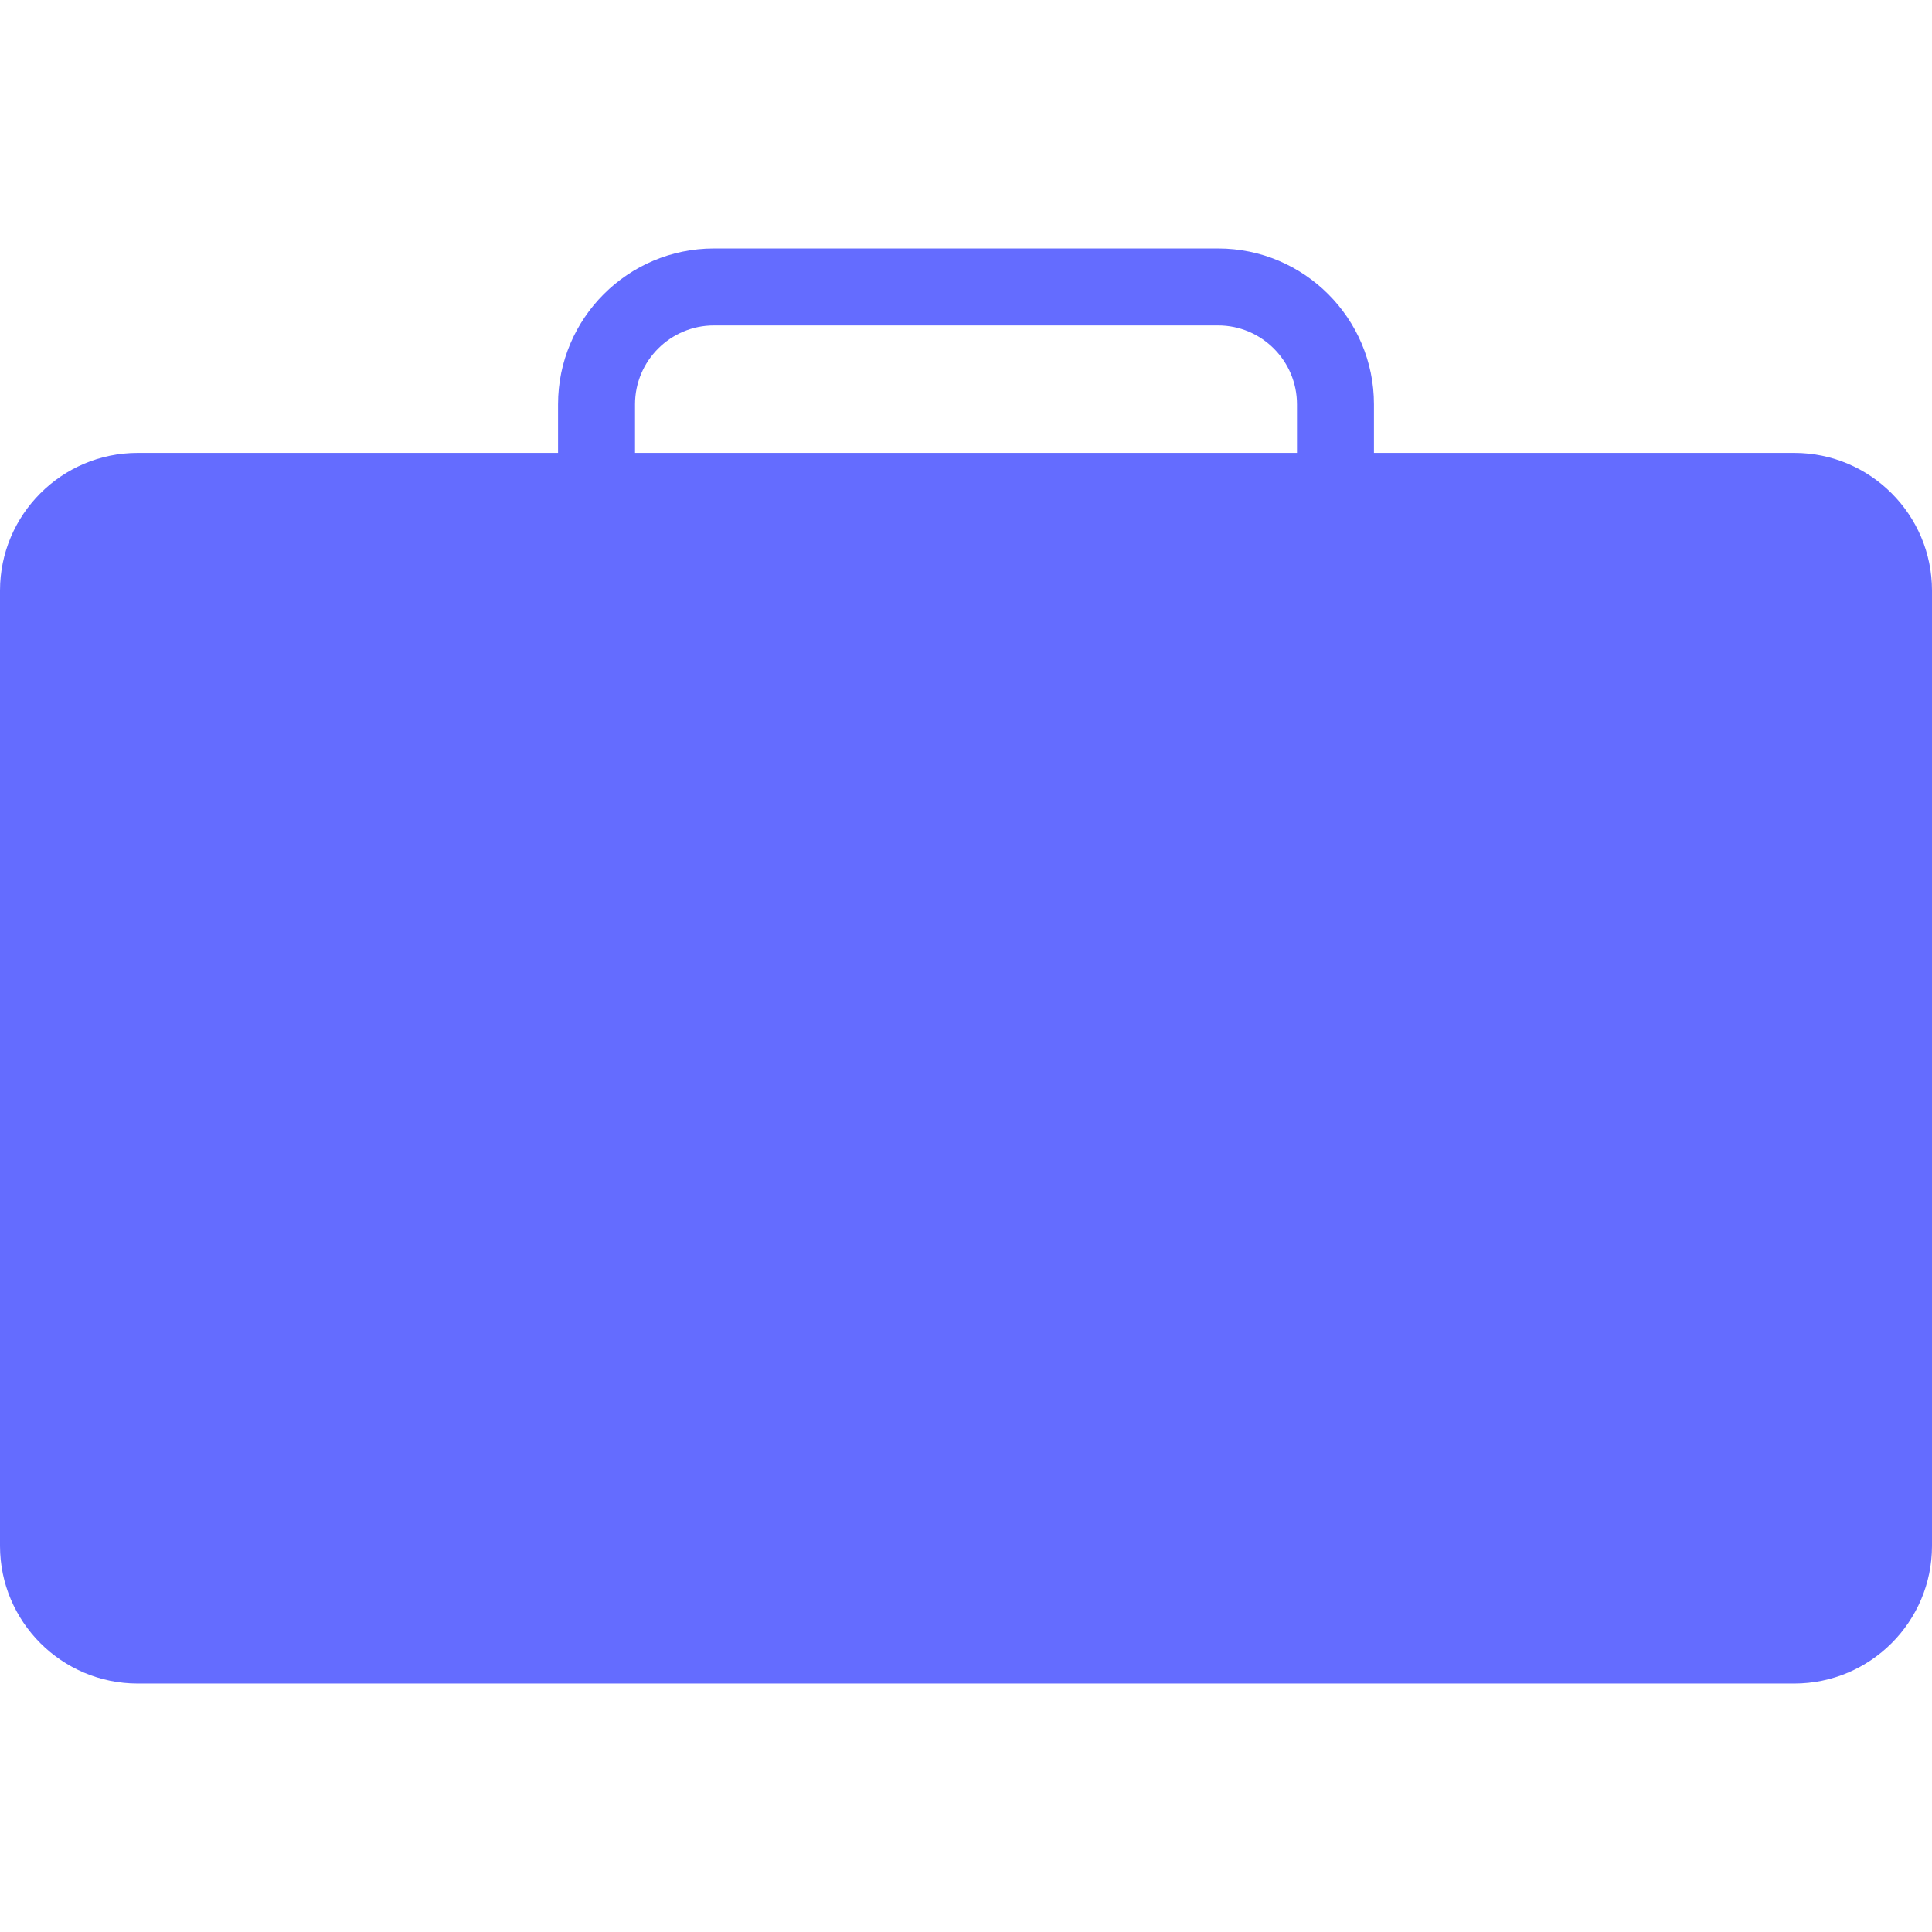<!DOCTYPE svg PUBLIC "-//W3C//DTD SVG 1.1//EN" "http://www.w3.org/Graphics/SVG/1.1/DTD/svg11.dtd">
<!-- Uploaded to: SVG Repo, www.svgrepo.com, Transformed by: SVG Repo Mixer Tools -->
<svg version="1.1" id="Layer_1" xmlns="http://www.w3.org/2000/svg" xmlns:xlink="http://www.w3.org/1999/xlink" viewBox="0 0 511.999 511.999" xml:space="preserve" width="800px" height="800px" fill="#000000">
<g id="SVGRepo_bgCarrier" stroke-width="0"/>
<g id="SVGRepo_tracerCarrier" stroke-linecap="round" stroke-linejoin="round"/>
<g id="SVGRepo_iconCarrier"> <path style="fill:#646cff;" d="M475.515,435.953H36.485c-14.517,0-26.285-11.769-26.285-26.285V156.511 c0-14.518,11.769-26.285,26.285-26.285h439.03c14.518,0,26.285,11.769,26.285,26.285v253.155 C501.801,424.184,490.032,435.953,475.515,435.953z"/> <rect x="215.203" y="317.643" style="fill:#646cffF2F2F2;" width="81.594" height="44.999"/> <g> <path style="fill:#646cff534741;" d="M475.515,120.027H364.112v-12.873c0-22.777-18.53-41.307-41.307-41.307h-133.61 c-22.777,0-41.307,18.53-41.307,41.307v12.873H36.485C16.367,120.027,0,136.393,0,156.511v253.156 c0,20.118,16.367,36.485,36.485,36.485h439.03c20.118,0,36.485-16.367,36.485-36.485V156.511 C512,136.393,495.632,120.027,475.515,120.027z M168.287,107.153c0-11.529,9.379-20.908,20.908-20.908h133.61 c11.529,0,20.908,9.379,20.908,20.908v12.873H168.287V107.153z M49.204,307.443l-28.806-28.585V156.511 c0-8.87,7.217-16.086,16.086-16.086h439.03c8.87,0,16.086,7.216,16.086,16.086v121.355l-31.898,32.648 c-3.937,4.029-3.861,10.486,0.167,14.423c1.984,1.938,4.556,2.904,7.126,2.904c2.651,0,5.297-1.026,7.296-3.072l17.31-17.714 v102.613c0,8.87-7.216,16.086-16.086,16.086H36.485c-8.87,0-16.086-7.216-16.086-16.086V307.595l17.42,17.287 c1.91,1.896,4.493,2.96,7.184,2.96h160.001v34.802c0,5.633,4.566,10.199,10.199,10.199h81.594c5.632,0,10.199-4.566,10.199-10.199 v-34.802h83.633c5.632,0,10.199-4.566,10.199-10.199s-4.567-10.199-10.199-10.199L49.204,307.443L49.204,307.443z M225.402,327.842 h61.195v24.603h-61.195V327.842z"/> <path style="fill:#646cff534741;" d="M430.406,307.443h-6.12c-5.632,0-10.199,4.566-10.199,10.199s4.567,10.199,10.199,10.199h6.12 c5.632,0,10.199-4.566,10.199-10.199S436.038,307.443,430.406,307.443z"/> </g> </g>
</svg>